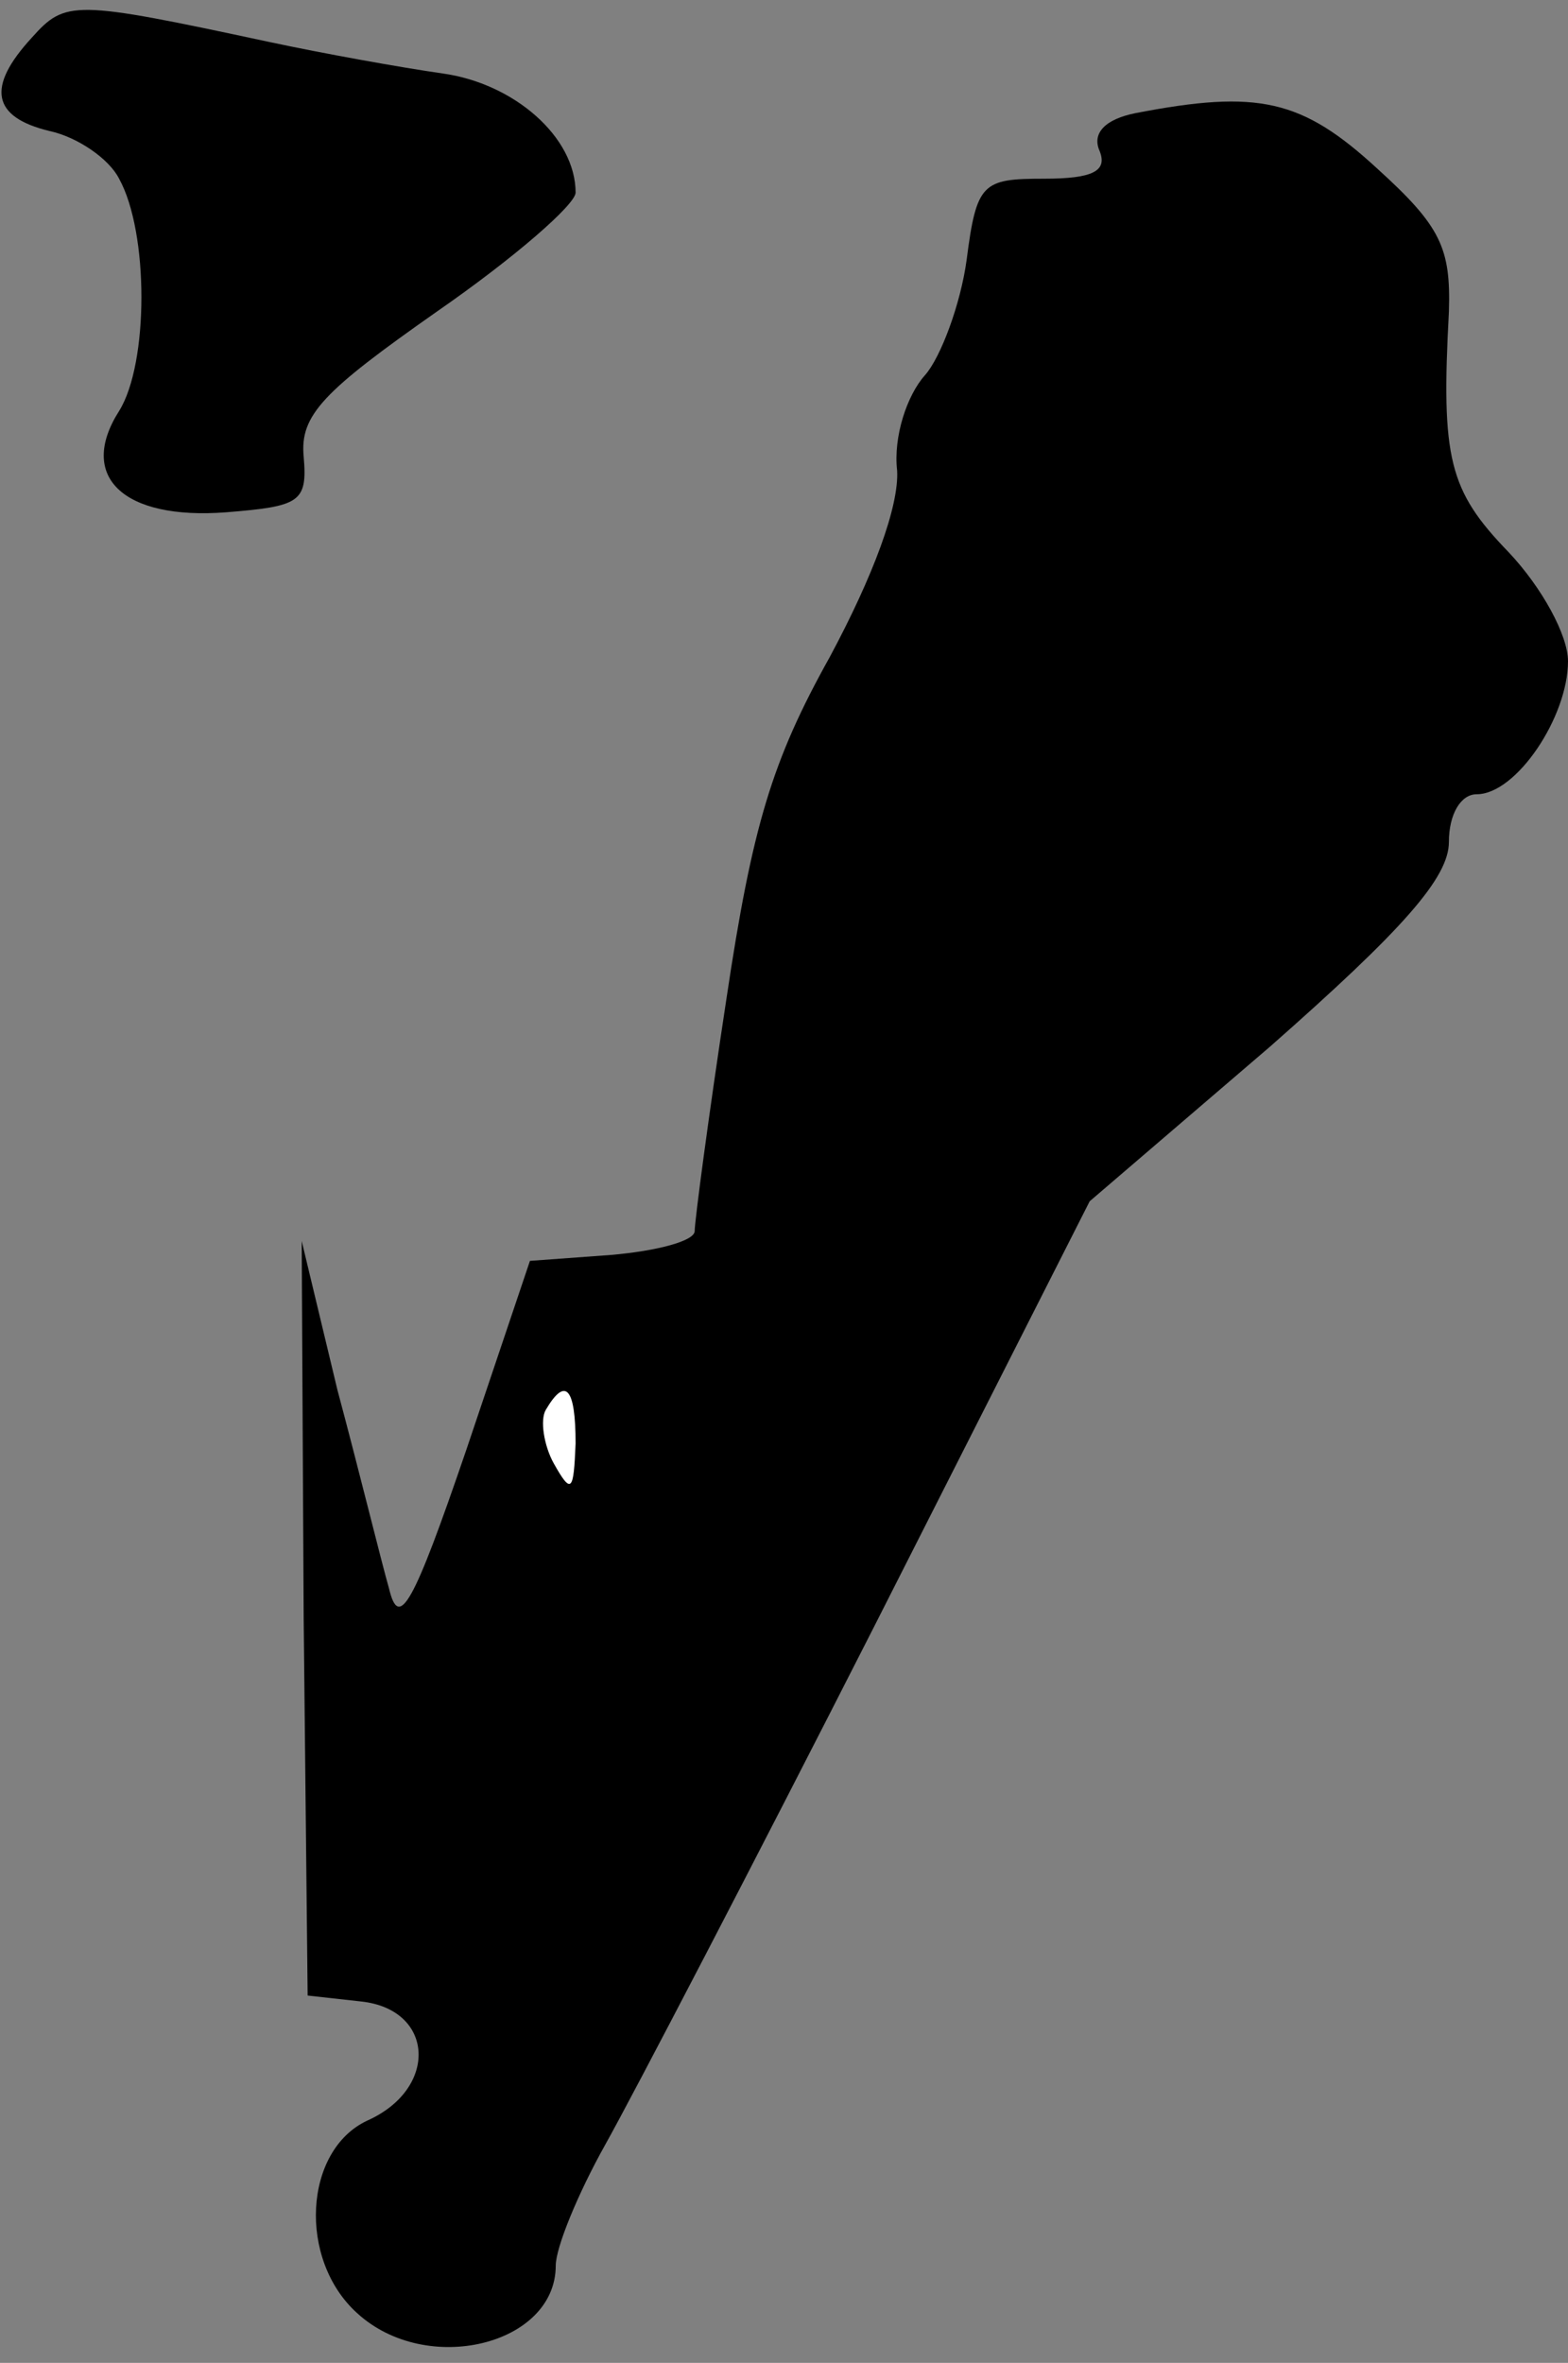 <?xml version="1.0" standalone="no"?>
<!DOCTYPE svg PUBLIC "-//W3C//DTD SVG 20010904//EN"
 "http://www.w3.org/TR/2001/REC-SVG-20010904/DTD/svg10.dtd">
<svg version="1.0" xmlns="http://www.w3.org/2000/svg"
 width="79pt" height="119pt" viewBox="0 0 79 119"
 preserveAspectRatio="xMidYMid meet">
<rect x="0" y="0" width="79" height="119" fill="#808080" stroke="none"/>
<g transform="translate(0,119) scale(0.1,-0.1)"
fill="#000000" stroke="none">
<path fill="#000000" stroke="none" d="M16 1171 c-23 -25 -20 -40 9 -47 14 -3
30 -14 35 -24 15 -27 15 -93 0 -117 -21 -33 2 -55 54 -51 37 3 41 5 39 28 -2
21 10 33 67 73 39 27 70 54 70 60 0 28 -31 55 -67 60 -21 3 -60 10 -88 16 -98
21 -102 21 -119 2z"/>
<path fill="#000000" stroke="none" d="M572 1133 c-15 -3 -22 -10 -18 -19 4
-10 -3 -14 -28 -14 -31 0 -34 -2 -39 -41 -3 -22 -13 -49 -21 -58 -9 -10 -16
-31 -14 -48 1 -18 -12 -53 -34 -94 -29 -52 -39 -85 -52 -172 -9 -59 -16 -112
-16 -117 0 -5 -19 -10 -42 -12 l-41 -3 -32 -95 c-27 -79 -34 -91 -39 -70 -4
14 -15 59 -26 100 l-18 75 1 -190 2 -190 27 -3 c37 -4 39 -44 3 -60 -32 -15
-35 -70 -5 -97 35 -32 100 -16 100 24 0 9 11 36 25 61 14 25 75 142 135 260
l109 215 91 78 c67 59 90 85 90 103 0 14 6 24 14 24 20 0 46 39 46 67 0 13
-13 37 -30 55 -30 31 -34 47 -30 121 1 32 -4 43 -36 72 -38 35 -60 40 -122 28z"/>
<path fill="#ffffff" stroke="none" d="M290 463 c-1 -24 -2 -26 -11 -10 -5 9
-7 22 -4 27 10 17 15 11 15 -17z"/>
</g>
</svg>
